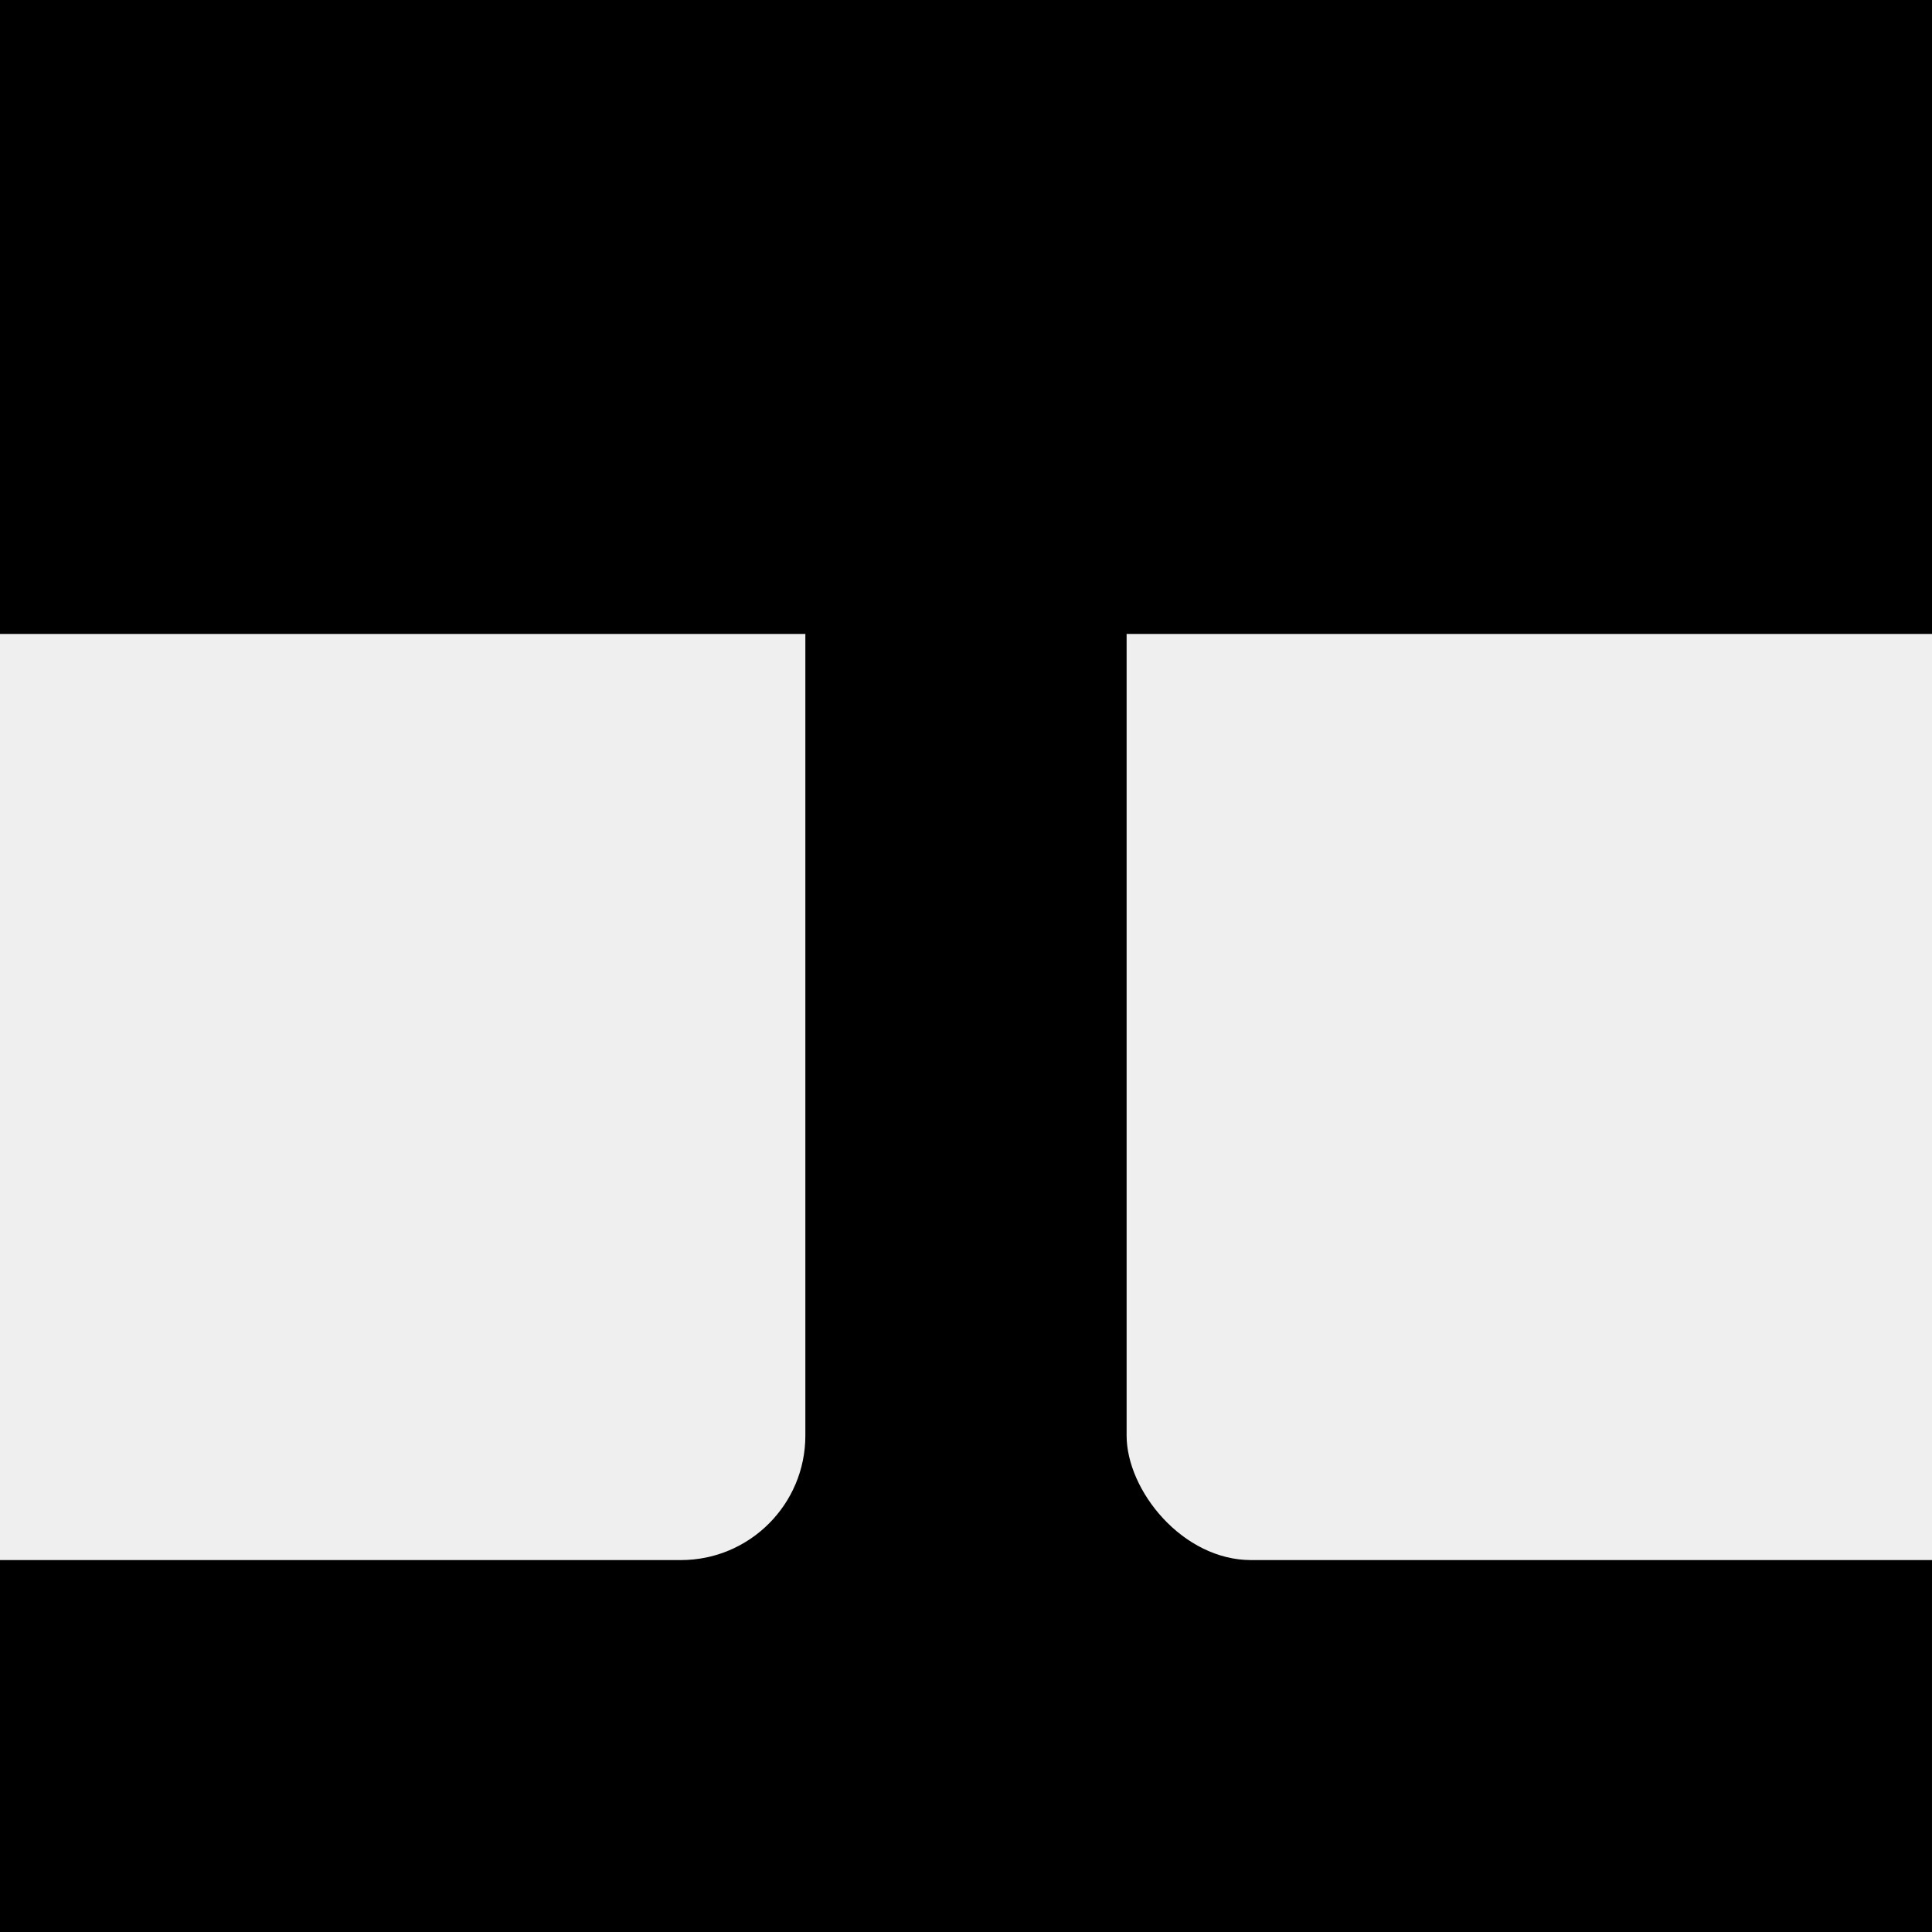 <?xml version="1.0" encoding="UTF-8" standalone="no"?>
<!-- Created with Inkscape (http://www.inkscape.org/) -->

<svg
   xmlns:dc="http://purl.org/dc/elements/1.1/"
   xmlns:cc="http://creativecommons.org/ns#"
   xmlns:rdf="http://www.w3.org/1999/02/22-rdf-syntax-ns#"
   xmlns:svg="http://www.w3.org/2000/svg"
   xmlns="http://www.w3.org/2000/svg"
   xmlns:sodipodi="http://sodipodi.sourceforge.net/DTD/sodipodi-0.dtd"
   xmlns:inkscape="http://www.inkscape.org/namespaces/inkscape"
   width="128"
   height="128"
   id="svg2"
   version="1.1"
   inkscape:version="0.48.2 r9819"
   sodipodi:docname="icon.svg"
   inkscape:export-filename="/home/smeghead/work/chrome/gihyo-cm-skip/icon.png"
   inkscape:export-xdpi="33.75"
   inkscape:export-ydpi="33.75">
  <rect width="100%" height="100%" fill="#808080" stroke="none"/>
  <defs
     id="defs4" />
  <sodipodi:namedview
     id="base"
     pagecolor="#ffffff"
     bordercolor="#666666"
     borderopacity="1.0"
     inkscape:pageopacity="0.0"
     inkscape:pageshadow="2"
     inkscape:zoom="5.0234375"
     inkscape:cx="63.800933"
     inkscape:cy="64"
     inkscape:document-units="px"
     inkscape:current-layer="layer1"
     showgrid="true"
     inkscape:window-width="1440"
     inkscape:window-height="845"
     inkscape:window-x="0"
     inkscape:window-y="900"
     inkscape:window-maximized="1">
    <inkscape:grid
       type="xygrid"
       id="grid2985"
       empspacing="2"
       visible="true"
       enabled="true"
       snapvisiblegridlinesonly="true" />
  </sodipodi:namedview>
  <g
     inkscape:label="レイヤー 1"
     inkscape:groupmode="layer"
     id="layer1"
     transform="translate(0,-924.362)">
    <g
       id="g3865"
       transform="translate(-12,0)">
      <rect
         ry="0"
         y="964.362"
         x="11.999"
         height="88"
         width="128"
         id="rect3804-5"
         style="fill:#000001;fill-opacity:1;fill-rule:nonzero;stroke:#000000;stroke-width:0;stroke-linecap:butt;stroke-linejoin:round;stroke-miterlimit:4;stroke-opacity:1;stroke-dasharray:none" />
      <g
         transform="translate(11.999,1)"
         id="g3861">
        <rect
           style="fill:#efefef;fill-opacity:1;fill-rule:nonzero;stroke:#000000;stroke-width:1.282;stroke-opacity:1"
           id="rect2994-4"
           width="73.999"
           height="79.999"
           x="74.001"
           y="947.363"
           ry="8.889" />
        <rect
           style="fill:#efefef;fill-opacity:1;fill-rule:nonzero;stroke:#000000;stroke-width:1.282;stroke-opacity:1"
           id="rect2994-4-3"
           width="73.999"
           height="79.999"
           x="-20"
           y="947.363"
           ry="8.889" />
      </g>
    </g>
    <rect
       style="fill:#000001;fill-opacity:1;fill-rule:nonzero;stroke:#000000;stroke-width:0;stroke-linecap:butt;stroke-linejoin:round;stroke-miterlimit:4;stroke-opacity:1;stroke-dasharray:none"
       id="rect3804"
       width="128"
       height="42"
       x="-3.8146973e-06"
       y="924.362"
       ry="0" />
  </g>
</svg>
